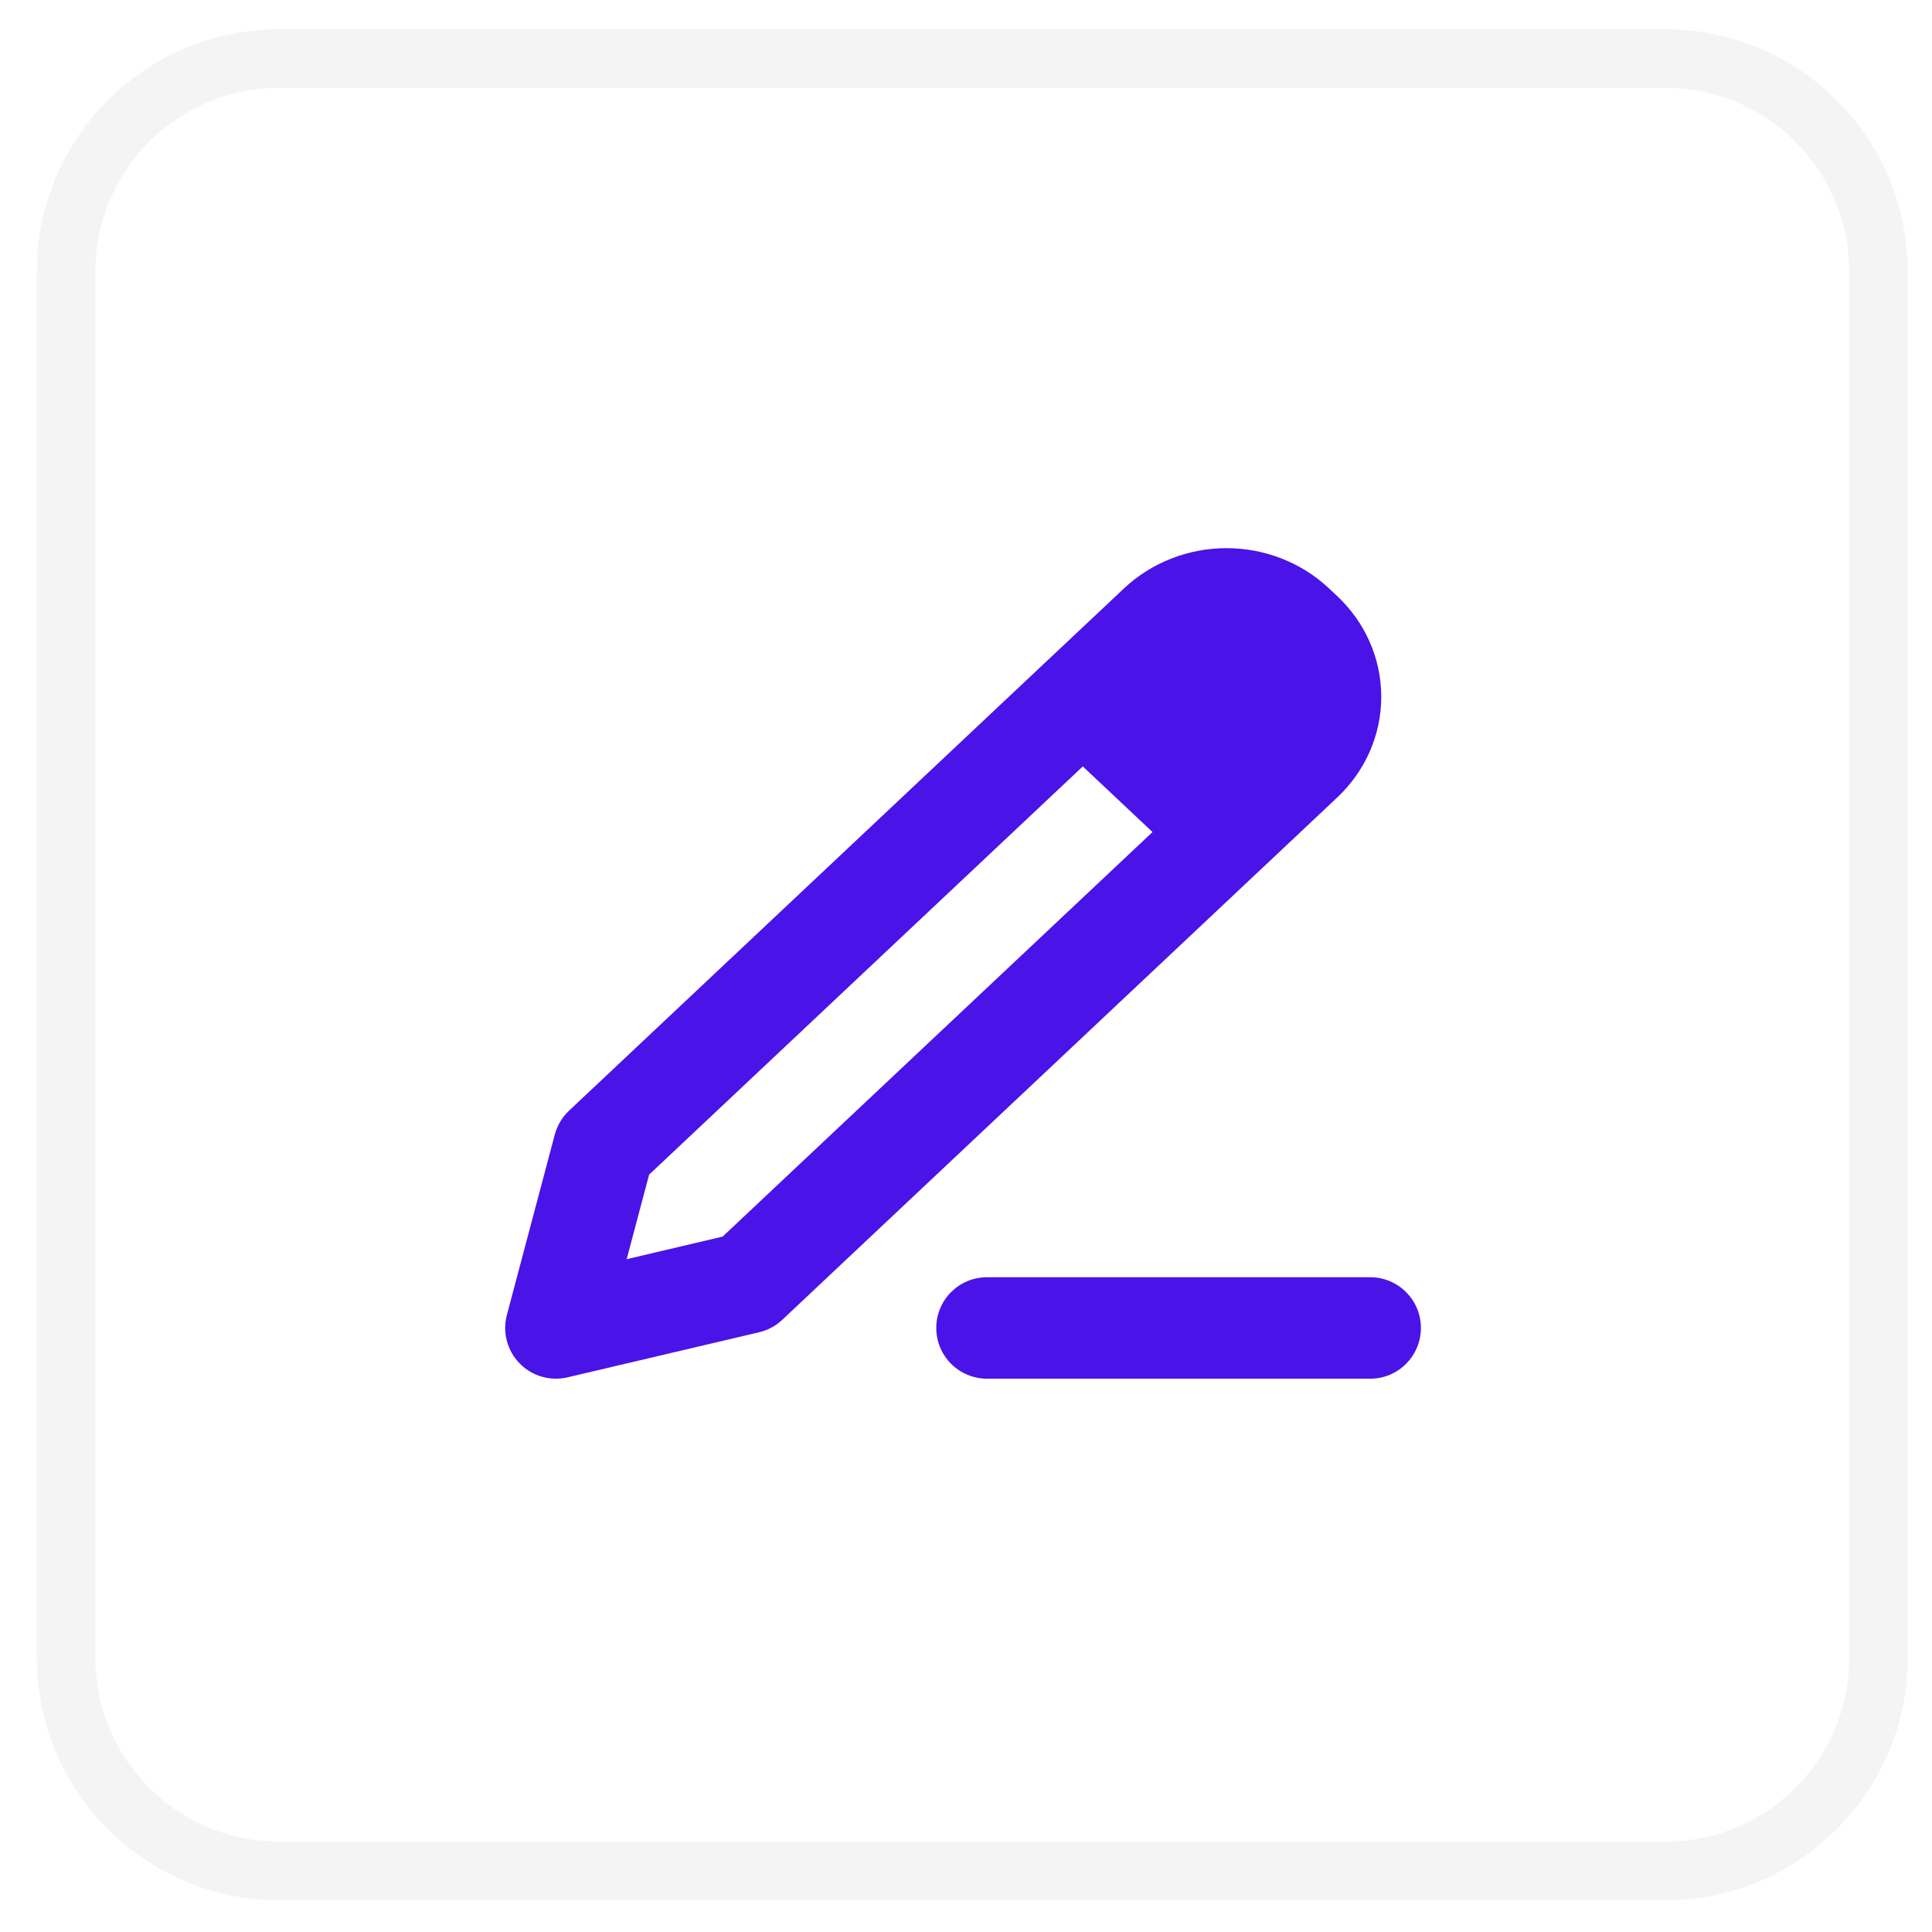 <svg width="33" height="33" viewBox="0 0 33 33" fill="none" xmlns="http://www.w3.org/2000/svg">
<path opacity="0.1" d="M1.129 4.642C1.129 2.631 2.759 1 4.771 1H28.444C30.455 1 32.086 2.631 32.086 4.642V28.315C32.086 30.326 30.455 31.957 28.444 31.957H4.771C2.759 31.957 1.129 30.326 1.129 28.315V4.642Z" stroke="#8F8F8F"/>
<path fillRule="evenodd" clipRule="evenodd" d="M19.199 10.05C19.672 9.605 20.302 9.363 20.95 9.363C21.597 9.363 22.227 9.605 22.7 10.05L22.7 10.05L22.841 10.182L22.841 10.182C23.316 10.629 23.593 11.246 23.593 11.902C23.593 12.557 23.316 13.175 22.841 13.621L22.841 13.621L21.548 14.839C21.544 14.842 21.541 14.845 21.538 14.848L13.362 22.543C13.251 22.648 13.114 22.721 12.966 22.756L9.694 23.526C9.397 23.595 9.086 23.505 8.874 23.286C8.662 23.068 8.58 22.754 8.658 22.46L9.476 19.38C9.518 19.224 9.602 19.082 9.72 18.971L17.897 11.275C17.9 11.272 17.904 11.269 17.907 11.266L19.199 10.05L19.199 10.05ZM18.495 13.091L11.087 20.064L10.704 21.508L12.343 21.122L19.686 14.212L18.495 13.091ZM20.95 13.022L19.759 11.902L20.386 11.311C20.386 11.311 20.387 11.311 20.387 11.311C20.527 11.179 20.729 11.096 20.95 11.096C21.17 11.096 21.372 11.179 21.513 11.311C21.513 11.311 21.513 11.311 21.513 11.311L21.654 11.444C21.793 11.575 21.86 11.741 21.86 11.902C21.86 12.063 21.793 12.229 21.654 12.36C21.654 12.36 21.654 12.36 21.654 12.36L20.95 13.022ZM15.992 22.682C15.992 22.204 16.38 21.816 16.859 21.816H23.404C23.883 21.816 24.27 22.204 24.27 22.682C24.27 23.161 23.883 23.549 23.404 23.549H16.859C16.38 23.549 15.992 23.161 15.992 22.682Z" fill="#4A13E7"/>
</svg>
